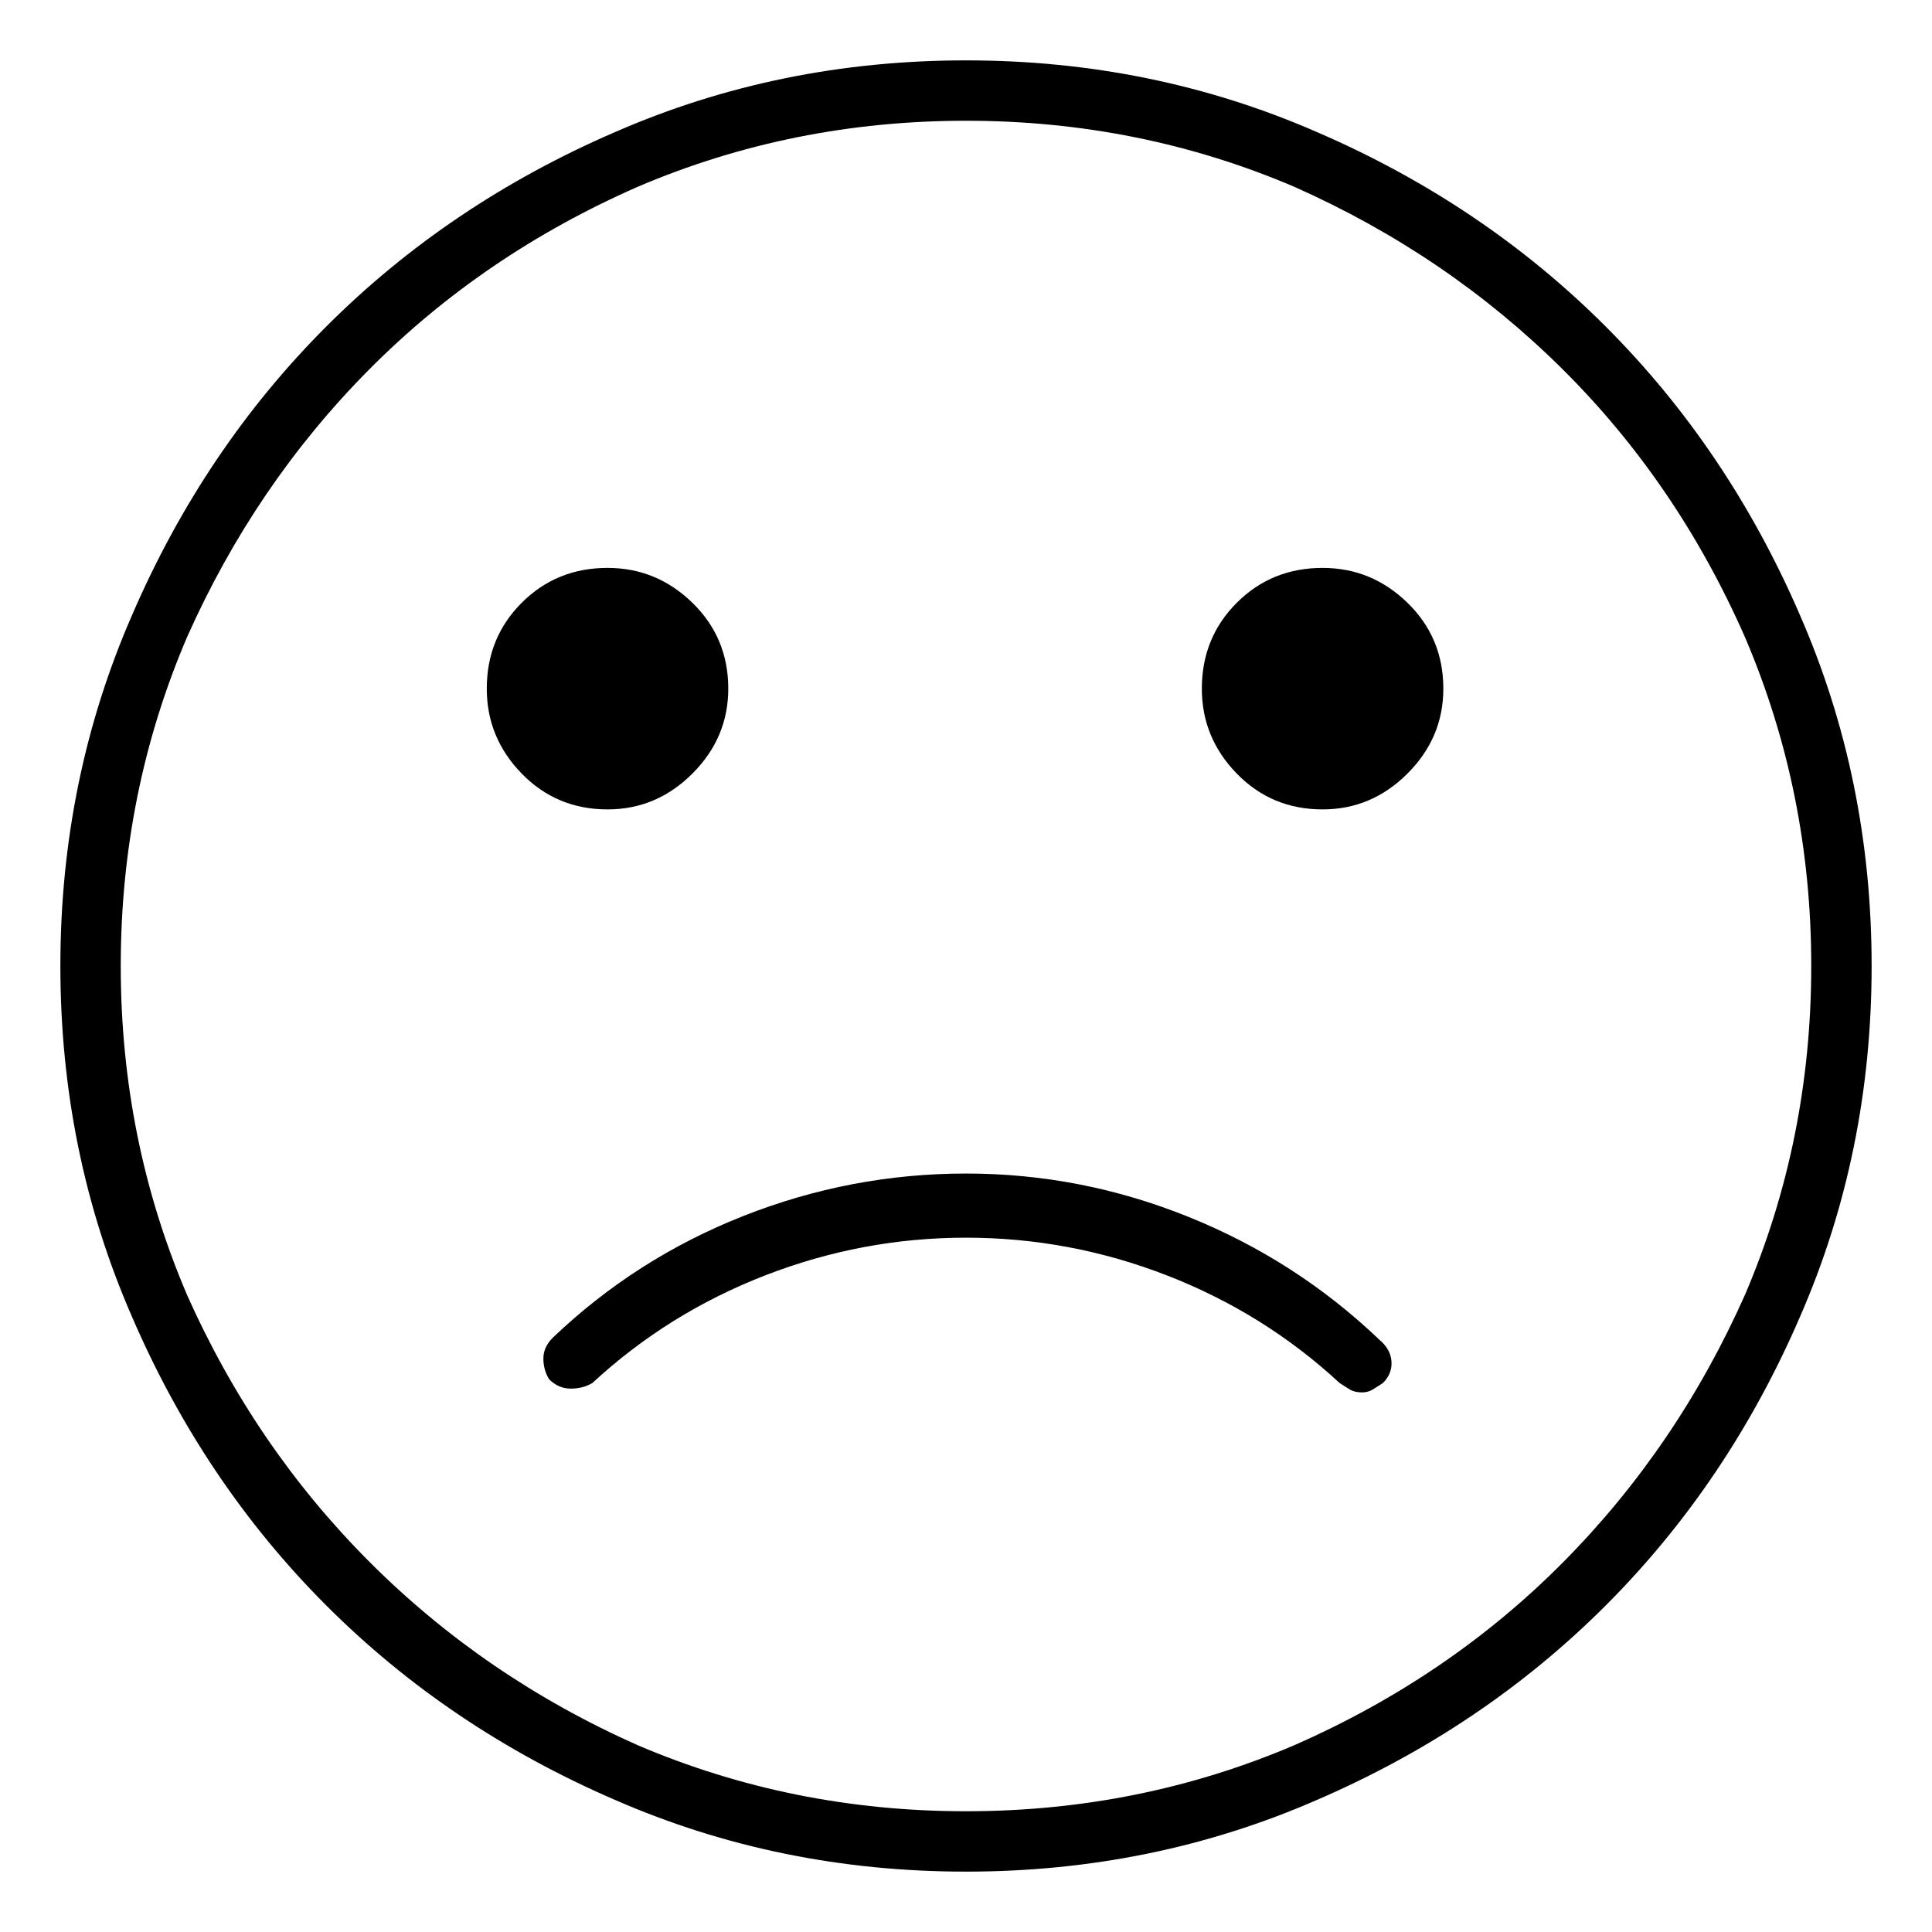 <svg viewBox="0 0 1024 1024" xmlns="http://www.w3.org/2000/svg">
  <path transform="scale(1, -1) translate(0, -960)" fill="currentColor" d="M512 928q-99 0 -186 -38q-88 -38 -153 -103t-103 -153q-38 -87 -38 -186t38 -186q38 -88 103 -153t153 -103q87 -38 186 -38t186 38q88 38 153 103t103 153q38 87 38 186t-38 186q-38 88 -103 153t-153 103q-87 38 -186 38zM512 0q-92 0 -174 35q-81 36 -142 97t-97 142 q-35 82 -35 174t35 174q36 81 96.5 142t142.5 97q82 35 174 35t174 -35q81 -36 142 -96.5t97 -142.5q35 -82 35 -174t-35 -174q-36 -81 -96.5 -142t-142.5 -97q-82 -35 -174 -35zM512 338q-61 0 -118 -22.5t-101 -64.5q-5 -5 -5 -11t3 -11q5 -5 11.5 -5t11.5 3 q40 37 91.5 57t106.5 20t106.5 -20t91.5 -57q3 -2 5.5 -3.5t6.5 -1.5q3 0 5.5 1.5t5.5 3.5q5 5 4.5 11.5t-6.5 11.5q-44 42 -101 65t-118 23zM386 595q0 27 -19 45.5t-45 18.5q-27 0 -45.5 -18.5t-18.5 -45.5q0 -26 18.5 -45t45.5 -19q26 0 45 19t19 45zM701 659 q-27 0 -45.5 -18.5t-18.5 -45.5q0 -26 18.5 -45t45.5 -19q26 0 45 19t19 45q0 27 -19 45.5t-45 18.5z" />
</svg>